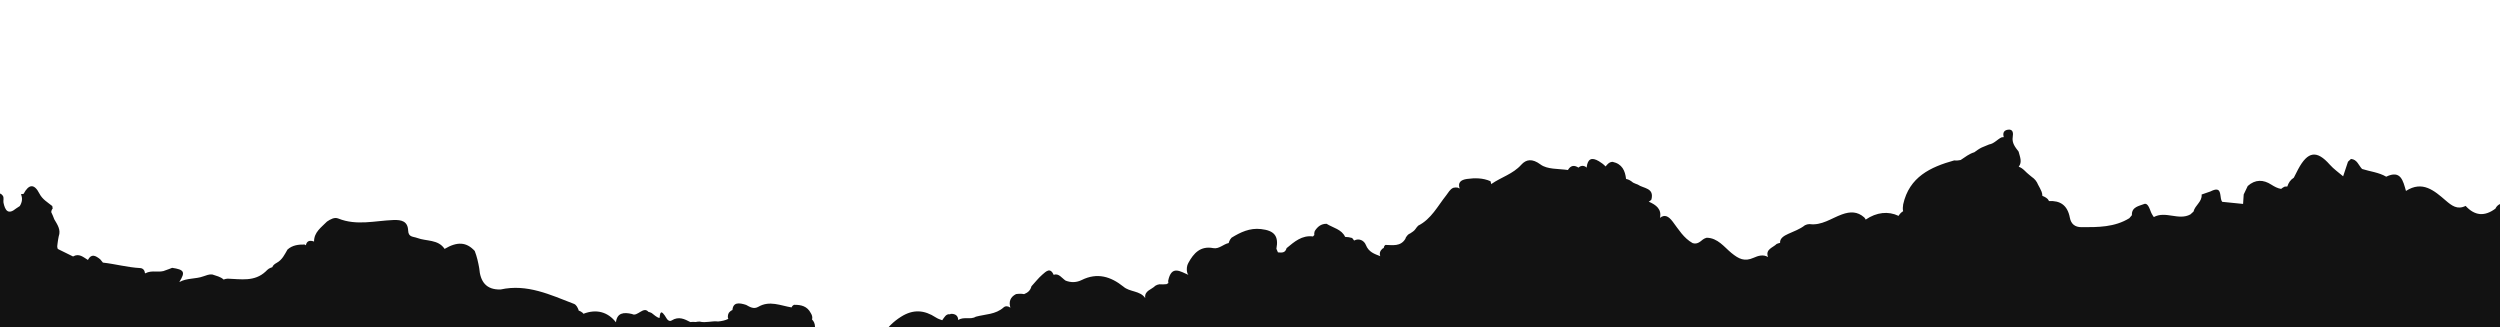 <svg width="428" height="56" viewBox="0 0 428 56" fill="none" xmlns="http://www.w3.org/2000/svg">
<path d="M-171.744 164.887L-166.371 30.564C-166.329 30.341 -166.287 30.11 -166.245 29.88C-166.078 29.91 -165.91 29.939 -165.751 29.975C-164.827 29.321 -163.903 28.667 -162.98 28.014L-161.88 28.071C-162.111 26.255 -160.896 26.522 -159.794 26.622C-159.189 27.841 -158.145 28.27 -156.984 28.511L-156.979 28.447C-156.163 27.663 -155.144 27.351 -154.071 27.158C-153.921 27.144 -153.773 27.15 -153.625 27.163C-152.939 26.864 -152.264 26.45 -151.488 26.72C-151.421 26.137 -151.354 25.554 -151.286 24.971C-150.933 24.975 -150.58 24.986 -150.233 24.989C-149.71 24.384 -149.194 23.771 -148.671 23.159C-148.351 22.762 -148.019 22.381 -147.619 22.113C-147.22 21.844 -146.766 21.68 -146.201 21.703C-146.213 21.517 -146.224 21.331 -146.236 21.153C-146.043 21.128 -145.857 21.11 -145.671 21.091C-145.28 20.453 -144.889 19.814 -144.498 19.176C-144.73 18.927 -144.962 18.679 -145.195 18.431C-142.894 17.974 -141.781 14.932 -138.978 15.57C-137.247 14.763 -135.413 14.143 -133.968 12.82C-133.774 12.781 -133.579 12.742 -133.384 12.703C-133.231 12.426 -133.072 12.15 -132.919 11.873C-133.115 11.152 -132.879 10.5 -132.587 9.859C-131.187 9.263 -131.223 7.018 -129.316 7C-129.272 6.827 -129.22 6.647 -129.176 6.474C-128.588 6.463 -127.97 6.371 -127.611 7.021C-126.906 7.049 -126.687 6.509 -126.421 6.008C-124.512 4.408 -123.489 2.117 -121.97 0.212C-121.802 0.242 -121.633 0.25 -121.462 0.237C-120.809 0.297 -120.149 0.364 -119.59 0.592C-119.023 0.829 -118.55 1.226 -118.256 1.963C-116.586 2.143 -117.509 3.642 -117.02 4.417L-115.555 4.657C-114.811 5.661 -115.544 7.489 -113.739 7.888C-113.053 8.213 -112.18 7.639 -111.363 8.551C-112.854 8.742 -114.555 8.842 -113.388 10.949C-113.24 10.956 -113.086 10.984 -112.941 11.026C-111.727 10.448 -111.275 11.539 -110.686 12.153C-110.168 12.69 -109.925 13.521 -108.972 13.473C-108.862 13.661 -108.751 13.841 -108.647 14.028C-108.799 14.369 -108.951 14.717 -109.095 15.059C-108.839 15.664 -108.485 16.136 -107.726 16.035C-107.486 15.816 -107.27 15.7 -107.087 15.717C-106.884 15.736 -106.71 15.922 -106.589 16.309C-105.583 16.848 -104.515 17.335 -104.296 18.654C-104.12 19.989 -103.513 21.102 -102.588 22.059C-102.523 22.363 -102.458 22.66 -102.394 22.963C-101.452 23.582 -100.51 24.207 -99.569 24.832C-97.645 25.326 -96.117 26.899 -94.003 26.857L-93.862 26.87C-93.272 26.924 -93.08 27.374 -92.958 27.904C-92.044 28.136 -91.582 28.731 -91.547 29.671C-91.097 29.705 -90.639 29.74 -90.189 29.773L-90.182 29.774C-88.964 29.381 -88.745 30.161 -88.659 31.091C-89.908 32.517 -87.689 33.187 -87.796 34.362C-87.806 34.468 -87.83 34.579 -87.883 34.695C-85.85 35.931 -86.486 38.172 -85.926 39.954C-85.734 40.567 -86.276 41.462 -85.59 41.865C-84.736 42.361 -84.481 41.349 -84.044 40.906C-83.677 40.535 -83.31 40.313 -82.91 40.349C-82.699 40.369 -82.481 40.459 -82.242 40.637C-81.877 40.514 -81.518 40.384 -81.153 40.261C-80.991 40.198 -80.829 40.135 -80.668 40.071C-79.919 39.863 -79.421 38.752 -78.488 39.227C-78.106 38.921 -77.717 38.623 -77.329 38.325C-77.106 38.054 -76.877 37.791 -76.654 37.528C-75.647 37.747 -74.641 37.967 -73.641 38.193C-72.014 39.299 -70.534 39.299 -69.521 37.426C-68.967 36.405 -68.105 36.661 -67.285 36.594C-66.76 35.726 -65.991 35.605 -65.102 35.877L-64.646 36.472C-64.49 36.465 -64.335 36.48 -64.176 36.515C-63.151 37.155 -61.84 37.303 -61.505 38.916C-61.248 40.138 -60.06 39.771 -59.143 39.5C-58.752 39.011 -58.36 38.521 -57.975 38.031C-57.823 37.988 -57.679 37.966 -57.523 37.959C-56.677 36.454 -55.173 38.365 -54.236 37.329C-53.307 37.939 -52.352 38.494 -51.352 38.947C-50.353 39.4 -49.308 39.751 -48.208 39.95L-48.2 39.951C-47.666 39.531 -47.209 39.02 -46.707 38.562C-46.205 38.103 -45.652 37.707 -44.942 37.53C-44.437 37.122 -43.859 37.303 -43.294 37.326C-42.57 37.229 -41.846 37.131 -41.122 37.041C-40.827 36.834 -40.533 36.634 -40.245 36.426C-39.841 35.108 -39.042 34.109 -37.683 33.807C-36.592 33.566 -36.662 34.723 -36.246 35.293C-36.206 35.396 -36.172 35.492 -36.139 35.594C-35.957 35.696 -35.776 35.797 -35.587 35.907C-34.328 36.462 -33.465 37.647 -32.116 38.075C-31.982 38.236 -31.862 38.396 -31.742 38.549C-31.686 38.554 -31.629 38.552 -31.573 38.557C-30.624 38.644 -29.762 39.056 -28.94 39.67L-28.866 39.712C-27.359 39.807 -26.677 40.87 -26.258 42.1C-25.969 42.964 -25.77 43.741 -24.618 43.527C-23.743 42.861 -23.111 43.316 -22.527 43.98C-22.583 44.124 -22.554 44.268 -22.473 44.396C-22.246 44.701 -22.026 45.011 -21.86 45.36C-21.794 45.565 -21.749 45.775 -21.718 45.976C-21.487 46.09 -21.253 46.154 -21.021 46.175C-19.82 46.284 -18.621 45.336 -17.416 45.318C-17.183 44.864 -16.944 44.41 -16.705 43.964C-15.015 44.075 -13.326 44.187 -11.636 44.298C-10.866 43.389 -10.257 42.224 -9.29 41.638C-7.761 40.706 -7.678 39.415 -7.729 37.949C-6.945 37.588 -6.014 37.467 -5.565 36.585C-4.917 36.318 -4.253 36.095 -3.675 35.736C-3.097 35.384 -2.608 34.911 -2.34 34.148C-1.75 33.889 -1.152 33.624 -0.554 33.36C-0.165 32.969 0.19 33.115 0.468 33.488C0.732 33.853 0.52 34.309 0.598 34.706C0.868 36.008 1.38 36.842 2.768 35.684C2.971 35.547 3.174 35.416 3.385 35.28C3.784 34.635 3.902 33.964 3.585 33.247C3.736 33.218 3.887 33.197 4.036 33.189C4.916 31.538 5.851 31.375 6.752 33.146C7.251 34.128 8.153 34.636 8.952 35.276C8.967 35.419 8.989 35.563 9.019 35.708C8.855 35.877 8.793 36.085 8.766 36.302C8.957 36.696 9.132 37.109 9.291 37.542C9.817 38.449 10.467 39.324 10.05 40.478C9.973 40.861 9.902 41.245 9.859 41.638C9.822 41.812 9.806 41.988 9.797 42.165C9.811 42.4 9.826 42.621 10.012 42.681C10.846 43.09 11.672 43.499 12.506 43.909C13.546 43.308 14.265 44.034 15.051 44.503C15.343 43.94 15.672 43.75 16.023 43.782C16.375 43.814 16.761 44.077 17.144 44.381C17.299 44.544 17.44 44.713 17.572 44.896C17.585 44.911 17.597 44.933 17.602 44.955C19.754 45.194 21.847 45.782 24.018 45.895C24.447 45.92 24.778 46.255 24.805 46.74C24.845 46.758 24.886 46.776 24.92 46.793C25.992 46.145 27.299 46.797 28.389 46.258C28.754 46.142 29.115 45.99 29.474 45.853C31.515 46.152 31.782 46.56 30.724 48.23C30.724 48.23 30.743 48.253 30.749 48.268C32.009 47.574 33.497 47.795 34.809 47.311C35.312 47.151 35.793 46.925 36.34 46.989C37.019 47.222 37.75 47.366 38.279 47.854L38.293 47.856C38.513 47.769 38.737 47.719 38.972 47.705C41.232 47.776 43.573 48.28 45.487 46.475C45.652 46.291 45.829 46.137 46.033 45.992C46.22 45.889 46.419 45.808 46.623 45.741C46.717 45.409 47.065 45.164 47.378 44.994C48.332 44.471 48.726 43.57 49.221 42.721C50.069 41.961 51.099 41.849 52.168 41.862C52.226 41.917 52.294 41.951 52.36 42C52.524 41.213 53.045 41.09 53.765 41.354C53.757 39.736 55.013 38.928 55.982 37.931C56.57 37.537 57.258 37.139 57.92 37.412C61.041 38.676 64.21 37.787 67.351 37.668C68.772 37.614 69.81 37.885 69.877 39.481C69.921 40.634 70.728 40.474 71.447 40.745C73.008 41.334 75.012 40.949 76.114 42.611C78.3 41.32 79.862 41.427 81.273 42.961C81.646 43.917 81.868 44.909 82.045 45.919C82.22 48.191 83.207 49.636 85.707 49.559C90.253 48.554 94.228 50.477 98.265 52.023C98.669 52.181 98.869 52.625 99.038 53.03C99.048 53.074 99.051 53.117 99.061 53.16C99.294 53.245 99.51 53.364 99.709 53.517C99.774 53.58 99.831 53.649 99.888 53.718C102.09 52.869 104.048 53.38 105.45 55.176C105.64 53.554 106.765 53.408 108.213 53.76C109.106 54.296 110.153 52.362 111.009 53.391C111.203 53.429 111.389 53.496 111.564 53.59C111.996 53.899 112.362 54.316 112.91 54.444C113.016 53.666 113.055 52.697 114.14 54.542C114.325 54.849 114.644 55.07 114.989 54.86C116.213 54.099 117.199 54.629 118.186 55.137C118.487 55.101 118.792 55.093 119.101 55.129C119.325 55.078 119.553 55.056 119.787 55.056C120.811 55.327 121.898 54.901 122.933 55.038C123.54 54.98 124.131 54.87 124.688 54.588C124.648 54.485 124.608 54.382 124.603 54.275C124.598 54.019 124.647 53.789 124.767 53.566C124.913 53.366 125.104 53.214 125.319 53.098C125.341 53.093 125.362 53.095 125.39 53.098C125.503 51.703 126.527 51.811 127.732 52.197C128.392 52.562 129.041 52.983 129.841 52.517C131.763 51.401 133.626 52.323 135.518 52.63C135.592 52.431 135.734 52.281 135.941 52.186C137.147 52.161 138.207 52.421 138.807 53.604C139.018 53.928 139.121 54.278 139.036 54.661C139.028 54.674 139.02 54.681 139.006 54.686C139.338 55.001 139.493 55.398 139.523 55.847C139.545 56.616 139.462 57.367 139.248 58.093C139.422 58.818 140.026 58.952 141.377 58.585C143.242 58.088 145.515 57.238 146.879 59.761C146.878 59.768 146.864 59.766 146.856 59.78C149.443 61.463 149.502 58.481 150.731 57.664C150.841 57.546 150.937 57.505 151.034 57.528C151.036 57.5 151.053 57.473 151.063 57.446C151.864 56.114 152.907 55.081 154.252 54.231C156.342 52.903 158.254 53.063 160.219 54.349C160.552 54.571 160.931 54.691 161.308 54.825C161.673 54.326 161.964 53.692 162.648 53.804C162.692 53.78 162.723 53.754 162.775 53.731C163.577 53.705 164.021 54.05 164.052 54.798C164.939 54.148 166.149 54.79 167.058 54.221C168.677 53.779 170.454 53.863 171.828 52.619C172.136 52.349 172.607 52.385 172.978 52.674C172.675 51.639 172.959 50.856 173.94 50.349C174.414 50.279 174.883 50.265 175.321 50.354C175.894 50.123 176.392 49.785 176.583 49.015C177.204 48.341 177.767 47.604 178.451 47.014C179.042 46.514 179.79 45.688 180.381 47.048C181.281 46.726 181.78 47.623 182.436 48.044C183.366 48.406 184.304 48.378 185.186 47.94C187.842 46.621 190.156 47.336 192.321 49.066C193.396 50.022 195.207 49.733 196.065 51.039C195.871 49.751 197.168 49.586 197.795 48.919C198.005 48.789 198.239 48.704 198.49 48.67C198.912 48.702 199.317 48.689 199.711 48.647C199.815 48.585 199.92 48.524 200.025 48.462C200.008 48.34 199.998 48.212 199.988 48.09C200.545 45.317 202.082 46.486 203.473 47.067C203.429 47.013 203.383 46.973 203.345 46.92C203.167 46.549 203.166 46.166 203.202 45.772C203.226 45.504 203.313 45.257 203.44 45.027C204.359 43.33 205.523 42.06 207.709 42.479C208.704 42.669 209.443 41.792 210.359 41.606C210.365 41.536 210.392 41.482 210.404 41.419C210.5 41.144 210.642 40.908 210.838 40.699C212.384 39.748 213.961 38.997 215.881 39.215C218.153 39.471 218.94 40.388 218.52 42.591C218.61 42.77 218.691 42.962 218.765 43.16C218.771 43.175 218.777 43.19 218.776 43.204C219.381 43.245 220.028 43.374 220.265 42.481C221.59 41.388 222.884 40.236 224.781 40.48C224.828 40.435 224.875 40.389 224.916 40.329C224.946 40.303 224.977 40.271 225.008 40.245C224.972 40.022 225 39.79 225.085 39.557C225.557 38.812 226.177 38.301 227.11 38.315C228.216 39.005 229.701 39.261 230.284 40.556L230.305 40.558C230.707 40.573 231.1 40.623 231.485 40.743L231.828 41.179C232.713 40.713 233.552 41.223 233.828 41.922C234.33 43.181 235.309 43.469 236.3 43.857C236.125 43.373 236.262 42.953 236.65 42.591C236.733 42.534 236.822 42.486 236.911 42.437C236.906 42.259 236.993 42.09 237.177 41.929C238.457 41.953 239.755 42.235 240.584 40.913C240.631 40.704 240.739 40.537 240.88 40.386C241.019 40.186 241.201 40.047 241.429 39.961C241.768 39.736 242.127 39.521 242.326 39.212C242.465 38.998 242.624 38.814 242.796 38.631C245.038 37.501 246.126 35.28 247.597 33.435C247.966 32.965 248.214 32.42 248.797 32.154C249.044 32.091 249.293 32.078 249.544 32.115C249.668 32.155 249.79 32.216 249.897 32.282C249.536 31.277 250.069 30.787 251.145 30.636C252.515 30.449 253.874 30.452 255.175 31.025C255.228 31.214 255.277 31.382 255.311 31.548C255.327 31.528 255.336 31.508 255.345 31.487C257.001 30.333 259.012 29.799 260.446 28.199C261.281 27.274 262.31 27.099 263.736 28.158C264.89 29.022 266.801 28.87 268.43 29.104C268.892 28.316 269.503 28.215 270.251 28.709L270.254 28.674C270.737 28.271 271.206 28.328 271.654 28.695C271.654 28.695 271.677 28.683 271.684 28.677C271.672 28.654 271.653 28.631 271.641 28.609C271.82 27.192 272.487 26.863 273.73 27.6C274.167 27.86 274.551 28.15 274.88 28.5C275.193 28.102 275.511 27.72 276.085 27.708C277.717 28.063 278.22 29.23 278.382 30.635C278.85 30.713 279.223 30.967 279.579 31.262C279.843 31.393 280.109 31.502 280.391 31.599C281.348 32.289 283.254 32.122 282.72 34.167C282.593 34.325 282.434 34.439 282.263 34.523C283.544 35.079 284.517 35.821 284.184 37.302C284.964 36.67 285.644 36.98 286.37 37.948C287.374 39.281 288.245 40.758 289.768 41.614C290.516 41.874 291.025 41.423 291.545 40.995C291.743 40.85 291.964 40.757 292.195 40.7C294.09 40.737 295.181 42.292 296.406 43.297C297.712 44.36 298.661 44.822 300.226 44.128C300.964 43.798 301.855 43.503 302.68 44.004C302.201 42.655 303.519 42.413 304.166 41.762C304.358 41.681 304.554 41.62 304.749 41.581C304.693 40.803 305.39 40.384 306.128 40.047C307.111 39.597 308.142 39.244 309.004 38.563C309.25 38.437 309.503 38.375 309.773 38.364C311.871 38.654 313.519 37.364 315.342 36.707C316.77 36.192 317.995 36.19 319.155 37.218C319.265 37.327 319.345 37.462 319.404 37.596C321.269 36.325 323.278 36.111 325.035 36.959C325.053 36.925 325.069 36.898 325.093 36.865C325.276 36.57 325.524 36.337 325.817 36.158C325.723 35.787 325.766 35.387 325.825 34.981C326.868 30.293 330.478 28.6 334.562 27.461C334.962 27.505 335.326 27.474 335.666 27.392C336.42 26.893 337.153 26.314 337.996 26.071C338.406 25.768 338.823 25.473 339.275 25.251C339.694 25.084 340.12 24.91 340.541 24.728C341.396 24.593 341.922 23.868 342.662 23.517C342.793 23.486 342.921 23.476 343.048 23.481C342.857 22.853 342.985 22.304 343.781 22.199C344.649 22.08 344.688 22.814 344.583 23.422C344.401 24.491 345.015 25.207 345.585 25.954C345.802 26.832 346.244 27.731 345.603 28.546C346.381 28.794 346.819 29.508 347.443 29.962C347.583 30.06 347.707 30.171 347.832 30.281C348.359 30.634 348.707 31.085 348.914 31.615C349.141 31.997 349.338 32.405 349.52 32.819C349.611 33.055 349.646 33.292 349.653 33.534C349.762 33.579 349.863 33.631 349.973 33.669C350.204 33.776 350.404 33.914 350.58 34.087C350.662 34.193 350.73 34.306 350.797 34.426C352.662 34.319 353.951 35.089 354.361 37.276C354.555 38.33 355.226 38.895 356.353 38.891C359.177 38.9 362.002 38.916 364.537 37.36C364.68 37.188 364.831 37.01 364.981 36.84C364.908 35.392 366.258 35.267 367.067 34.929C367.693 34.674 368.003 35.703 368.256 36.336C368.377 36.645 368.72 37.159 368.734 37.16C370.76 36.061 372.988 37.803 374.993 36.709C375.177 36.548 375.356 36.38 375.533 36.219C375.773 35.141 377.038 34.547 376.918 33.301C377.423 33.12 377.935 32.947 378.439 32.773C378.922 32.526 379.263 32.437 379.502 32.458C380.359 32.536 379.992 34 380.437 34.551C381.631 34.66 382.823 34.79 384.016 34.913L384.017 34.899C384.052 34.363 384.087 33.827 384.121 33.291C384.357 32.809 384.585 32.325 384.813 31.843C386.101 30.683 387.499 30.732 388.856 31.615C389.405 31.963 389.932 32.245 390.539 32.343C390.54 32.336 390.541 32.322 390.556 32.316C390.74 32.163 390.934 32.046 391.149 31.945C391.292 31.929 391.441 31.922 391.59 31.928C391.789 31.293 392.134 30.771 392.704 30.419C392.954 29.938 393.196 29.449 393.446 28.968C395.101 25.876 396.642 25.676 398.857 28.184C399.518 28.933 400.371 29.521 401.139 30.18L401.146 30.181C401.421 29.347 401.694 28.521 401.975 27.688C402.145 27.533 402.316 27.371 402.486 27.209C403.562 27.3 403.787 28.321 404.39 28.93C405.767 29.367 407.242 29.502 408.519 30.25C411.024 29.038 411.401 30.952 411.902 32.687C414.731 30.866 416.75 32.639 418.7 34.321C419.745 35.218 420.69 35.957 422.114 35.249C422.894 36.101 423.708 36.565 424.558 36.643C425.408 36.72 426.322 36.399 427.259 35.683L427.24 35.66C427.59 35.004 428.163 34.772 428.864 34.772C430.076 34.372 431.293 34 432.488 33.555C433.206 33.287 433.702 33.524 433.934 34.163C434.737 36.379 435.97 36.377 437.315 35.833C437.644 35.65 437.957 35.395 438.259 35.039C438.461 34.76 438.638 34.457 438.814 34.16C439.05 33.82 439.279 33.486 439.508 33.145C441.074 32.358 442.487 31.387 443.628 30.051C443.655 29.99 443.682 29.928 443.703 29.859C443.739 29.77 443.782 29.689 443.825 29.608C443.819 29.515 443.842 29.418 443.922 29.319C444.005 29.177 444.075 29.035 444.131 28.884C444.319 28.773 444.498 28.669 444.685 28.558C444.9 28.372 445.129 28.194 445.364 28.024C445.48 27.999 445.602 27.982 445.717 27.957C446.644 28.353 447.541 28.385 448.355 27.686C448.562 27.208 448.758 26.999 448.926 27.015C449.116 27.032 449.282 27.302 449.432 27.763C450.346 27.754 450.497 26.796 451.112 26.419C452.365 25.809 452.946 26.345 453.101 27.594C456.109 28.393 459.022 28.062 461.871 26.953C461.874 26.918 461.849 26.88 461.846 26.837C462.074 26.666 462.309 26.489 462.537 26.318C462.757 26.005 462.977 25.691 463.196 25.385C464.321 23.692 465.597 24.603 466.856 25.172C466.846 25.277 466.836 25.383 466.827 25.489C466.842 25.483 466.849 25.483 466.856 25.477C470.577 24.667 474.305 23.935 478.15 24.413C479.102 24.535 479.759 24.943 480.026 25.89C481.169 27.342 482.342 28.762 484.379 28.954C484.523 28.925 484.66 28.902 484.803 28.88C484.917 28.18 485.42 27.786 485.943 27.408C485.98 27.078 486.018 26.741 486.055 26.411C488.589 24.485 491.419 25.296 494.192 25.478C495.171 25.539 495.283 26.493 495.897 26.896C495.715 27.192 495.525 27.487 495.335 27.782C495.296 28.523 495.428 29.167 496.247 29.433C496.579 29.286 496.913 29.118 497.236 29.147C497.447 29.166 497.657 29.271 497.853 29.53C498.171 31.396 500.716 32.615 499.426 34.952C499.587 35.13 499.74 35.314 499.894 35.498C500.77 35.749 501.29 36.264 501.251 37.233C501.54 37.869 502.014 38.267 502.719 38.374C503.883 36.401 505.297 35.963 507.069 37.657C508.909 38.761 510.533 37.412 512.257 37.221C512.749 37.344 513.24 37.474 513.739 37.598C514.718 36.949 515.711 36.316 516.686 35.645C517.539 35.063 518.363 34.883 519.181 35.696C519.365 35.698 519.541 35.707 519.724 35.717L519.684 35.777C521.666 35.078 523.465 34.461 524.568 37.272C525.006 38.376 526.758 37.805 527.881 38.149C529.677 37.326 529.321 39.515 530.28 39.872C530.867 40.429 531.378 41.27 532.099 41.286C532.141 40.978 532.197 40.671 532.233 40.355C532.538 39.184 533.304 38.324 534.188 37.553C534.63 37.132 535.263 36.956 535.635 36.443C535.805 36.21 535.983 36.042 536.158 35.909C536.812 34.954 537.787 35.057 538.757 35.912C539.53 36.599 540.308 36.926 541.155 36.953C541.469 36.847 541.783 36.663 542.109 36.352C542.325 36.237 542.558 36.166 542.802 36.131C542.886 36.146 542.955 36.166 543.024 36.187C543.479 35.774 544.024 35.54 544.457 35.842C546.221 37.081 547.563 36.423 548.891 35.601C549.011 35.221 549.109 34.847 549.053 34.445C549.628 33.191 550.132 31.861 551.778 31.663C551.65 31.368 551.708 31.118 552.038 30.914L552.019 30.891C552.226 30.406 552.504 29.991 553.024 29.811C553.119 28.77 554.02 28.284 554.881 27.774C555.529 27.727 556.155 27.542 556.791 27.409C556.773 27.294 556.839 27.186 557.004 27.088C557.032 26.941 557.065 26.802 557.099 26.663C557.424 26.672 557.743 26.672 558.068 26.681C559.398 25.915 559.877 26.959 560.488 27.788C561.811 29.598 562.759 31.855 565.442 32.1C565.599 32.093 565.761 32.093 565.917 32.093C566.09 31.982 566.247 31.974 566.386 32.079C566.502 31.976 566.619 31.852 566.724 31.706C568.024 31.278 569.427 32.903 570.674 31.491C570.737 31.348 570.793 31.197 570.843 31.045C571.029 30.942 571.215 30.845 571.401 30.748C572.45 29.723 573.487 28.682 574.727 27.894C575.362 27.697 576.04 27.794 576.362 28.299C577.802 30.53 580.386 31.773 581.403 34.378C582.127 36.218 583.348 34.633 584.345 34.646C584.351 34.583 584.377 34.528 584.39 34.465C585.439 33.057 586.859 32.555 588.583 32.286C590.99 31.909 593.294 31.027 595.746 30.697C597.273 30.495 597.599 28.24 599.266 27.896C599.932 27.502 600.491 26.971 601.06 26.47C602.85 26.023 603.195 27.679 603.848 28.597C604.369 29.326 604.876 29.755 605.483 29.846C605.937 29.767 606.383 29.616 606.845 29.438C606.9 28.527 607.411 28.198 608.282 28.668C608.938 29.011 609.529 29.207 610.227 28.923C610.391 28.761 610.548 28.59 610.705 28.427C611.905 29.395 612.395 31.327 614.313 31.339C614.314 31.325 614.315 31.318 614.316 31.304C615.047 29.965 615.927 30.18 616.706 31.188C617.36 32.021 617.399 33.068 617.544 34.117C617.796 35.942 618.087 37.87 620.321 38.535L615.217 169.902L615.037 169.935L614.257 166.217L612.497 167.114L610.143 165.281L609.927 167.646L607.262 169.226L606.163 165.905L603.886 166.329C603.886 166.329 602.183 166.521 601.578 167.027C600.972 167.532 598.748 170.416 598.715 169.292C598.676 168.167 598.26 165.043 598.26 165.043L595.781 166.129L594.248 169.126L592.586 165.838L590.64 165.661L588.541 167.243C588.541 167.243 585.664 165.016 585.701 164.6C585.739 164.185 583.642 165.676 583.642 165.676L582.501 167.395L580.423 168.746L578.451 167.303L576.251 168.365L572.501 169.57L570.899 167.175L571.089 165.092C571.089 165.092 567.417 167 567.002 166.962C566.588 166.924 565.675 166.138 565.675 166.138L562.18 166.104L560.42 168.469L558.186 165.321L555.701 168.039L556.005 164.697L554.703 163.599L552.849 165.53L550.641 165.194L548.199 167.355C548.199 167.355 547.385 168.679 547.167 167.964C546.949 167.241 546.362 166.067 546.426 165.37L546.614 163.308L543.434 164.395L543.32 165.648L542.289 167.711L541.362 165.611L539.929 167.496L538.124 167.331L537.42 165.812L536.042 165.545L533.819 166.939L531.35 167.92L529.609 168.606L527.74 167.591L526.718 166.519L525.137 166.935L523.384 169.301L520.177 170.691L517.536 170.45L515.579 171.953L513.18 170.613L512.108 170.097L511.273 171.561L509.559 173.512L503.863 172.993L502.473 174.406L501.223 174.292L500.629 173.116L498.027 174L493.066 176.216L491.49 175.093L488.268 173.537L485.494 173.284L484.875 172.383L483.071 173.765L480.01 175.026L476.68 174.723L475.743 175.758L473.109 175.518L470.705 177.265L468.698 179.324L469.052 175.432L467.541 175.153L465.494 176.087L461.757 177.151L460.227 178.552L458.338 176.279L455.825 176.192L454.058 175.605L451.264 175.493C451.264 175.493 449.988 175.66 449.765 175.079C449.535 174.491 448.769 173.726 448.769 173.726L446.971 174.959L446.882 175.938L444.817 177.147L443.878 175.103L443.061 173.34L441.697 174.479L440.874 175.809L439.676 176.679L437.871 176.514L437.96 175.543L435.925 176.337L435.097 176.261L434.387 174.799L433.494 173.873L431.294 174.936L429.578 173.8L428.15 175.628L426.064 175.438L426.331 172.518L424.303 173.319L423.493 174.508L422.518 175.959L421.937 174.643L420.573 175.782L420.661 174.811L419.15 174.531L417.595 176.213L416.485 176.112L416.688 173.888L414.399 175.922L413.072 176.645L413.313 173.999L411.962 174.997L410.655 174.034L409.743 174.795L408.633 176.24L405.157 175.924L404.481 174.173L403.76 174.391L400.935 174.694L400.187 173.647L399.294 172.721L398.077 175.278L396.813 173.758L395.858 175.076L394.467 174.949L392.98 172.848L392.118 171.507L392.016 172.619L390.078 172.442L389.216 171.1L387.8 171.255L385.555 171.327L384.649 170.542L383.373 169.163L381.887 168.609L380.808 168.092L379.22 168.65L378.27 169.826L376.078 170.882L374.725 170.34L374.661 171.037L373.501 173.038L370.875 174.197L370.09 175.112L368.7 174.985L368.738 174.563L366.059 174.744L364.84 172.809L363.245 171.82L361.894 174.364L360.924 174.276L361.039 173.024L360.394 172.404L359.194 171.734L358.347 173.339L358.182 175.147L356.747 174.03L355.202 172.492L354.539 172.147L354.463 172.985L352.454 173.504L352.353 174.616L350.126 174.413L348.654 175.258L346.607 176.193L345.898 174.73L346.025 173.337L344.725 175.326L344.509 177.69L342.506 176.663L341.455 178.951L341.392 179.648L340.243 178.422L340.293 177.866L338.476 177.843L337.443 178.444L336.383 176.247L336.574 174.157L335.891 173.953L334.705 174.689L333.251 175.259L331.446 175.094L331.344 176.206L329.501 176.457L328.933 175.007L327.581 176.005L326.606 177.456L326.758 175.788L325.131 175.221L323.971 175.676L321.33 175.435L321.81 177.863L321.178 177.103L320.005 177.699L319.132 179.585L317.658 177.343L317.86 175.119L317.139 173.79L316.105 172.852L315.245 174.597L314.021 175.748L312.101 175.297L312.241 173.763L313.088 172.158L311.545 173.699L310.213 174.564L309.453 173.651L307.852 172.802L306.94 173.563L307.054 172.311L305.74 171.347L303.189 171.675L301.409 171.236L300.503 170.451L298.839 170.299L296.88 170.262L294.782 170.206L293.876 169.428L292.97 168.643L291.593 169.915L290.949 169.296L288.582 170.627L288.329 173.407L287.319 170.654L285.719 171.345L284.169 169.941L283.954 172.306L282.193 173.131L280.427 174.092L278.864 172.828L278.155 171.358L276.708 171.929L275.973 170.741L275.353 168.3L275.201 169.968L271.898 170.93L272.101 168.706L270.914 167.896L269.786 169.475L268.108 167.917L266.718 169.337L266.528 171.42L264.447 169.69L263.172 169.851L261.806 167.903C261.806 167.903 260.32 168.896 260.398 169.598C260.468 170.307 260.117 172.524 260.117 172.524L258.503 168.865L259.433 167.829L257.666 167.249L257.78 165.996L256.333 166.567L255.051 168.274L253.515 168.275L251.468 169.21C251.468 169.21 250.722 169.702 250.486 169.255C250.243 168.814 249.84 167.096 249.84 167.096L248.604 168.388L246.684 169.476L245.332 168.927L245.205 170.321L243.955 170.207L243.074 169.147L241.76 168.183L239.979 166.197L239.814 168.006L238.437 169.285L236.998 172.801L235.166 171.371L233.706 170.536L233.896 168.446L231.435 169.342L230.452 167.855L230.756 164.512L229.072 166.048L227.975 164.259L226.775 163.589L227.067 160.387L225.855 161.405C225.855 161.405 225.212 162.325 224.848 161.732C224.478 161.137 224.241 159.15 224.241 159.15L224.406 157.342L222.512 158.148L221.855 157.67L220.884 156.042L221.783 153.874L219.864 154.962L218.436 156.798L216.86 155.675L215.379 154.979L213.938 155.409L213.121 153.645L211.909 153.116L212.327 148.528L209.062 148.997L208.1 150.385L205.772 151.294L204.509 151.321C204.509 151.321 203.088 151.61 202.691 151.297C202.302 150.978 201.619 149.234 201.619 149.234L201.416 151.458L199.133 151.952L199.272 150.425L197.755 151.684L196.492 151.711L195.146 151.17L194.604 149.432L193.162 149.868L192.959 152.092L191.568 151.965L190.018 150.561C190.018 150.561 190.375 149.749 190.119 149.449C189.871 149.142 188.18 147.725 188.18 147.725L188.237 147.099L185.8 147.65L184.443 148.789L182.357 148.599L180.878 149.444L178.755 151.216L177.219 152.757L175.336 151.89L175.171 153.699L173.475 155.368L172.219 153.848L170.942 152.469L170.271 150.584L169.15 152.164L167.626 152.025L164.353 151.024L163.167 151.76L162.472 151.697L161.351 153.276L159.188 152.377L158.302 154.403L155.464 154.847L154.214 154.733L153.321 153.808L152.56 151.354L151.35 153.912L150.54 155.101L149.445 156.399L149.305 157.933L148.112 158.669L146.925 157.858L145.548 159.13L144.09 161.381L141.716 159.767L141.855 158.233L140.794 154.489L140.426 158.529L139.176 158.415L137.812 159.553L136.786 161.56L135.032 160.84L133.986 161.589L132.557 160.33L131.384 160.926L131.244 162.46L128.483 163.613L127.418 164.495L126.232 163.685L126.168 164.381L124.166 163.354L122.935 166.052L120.679 167.812L120.124 167.761L119.568 166.164L120.562 164.431L118.822 166.656L117.278 166.658L116.206 166.141L114.299 165.542L114.753 168.251L113.906 169.855L112.522 169.729L111.764 170.363L106.903 169.92L105.838 170.802L103.9 170.625L104.128 168.127L103.205 170.562L102.357 172.173L101.247 172.072L100.767 169.644L99.856 171.945L98.811 172.687L99.04 170.182L97.382 171.436L96.171 172.446L95.335 172.37L95.563 169.865L94.008 173.094L92.14 173.626L91.297 172.144L90.265 172.753L89.365 171.826L88.548 171.617L87.279 173.183L85.89 174.596L84.748 173.371L83.256 174.356L83.193 175.053L81.528 174.901L80.075 177.018L79.047 175.938L78.141 175.153L76.75 175.026L76.852 173.914L74.242 171.853L74.078 173.661L72.475 171.273L71.537 170.762L71.27 173.689L70.353 174.585L69.555 174.093L68.496 173.436L66.284 174.632L64.925 174.232L65.381 172.961L66.237 170.563L63.407 175.499C63.407 175.499 62.246 174.406 62.284 173.991L62.449 172.183L61.379 173.206L59.938 175.182L58.712 173.247L57.023 174.917L56.01 176.783L55.391 175.889L53.905 175.328L53.638 178.255L52.802 178.179L50.883 179.267L50.947 178.57L48.663 177.518L47.399 175.998L47.247 177.673L45.679 179.488L44.759 177.304L43.975 178.212C43.975 178.212 42.982 179.945 42.624 179.21C42.272 178.482 40.901 176.668 40.901 176.668L39.771 176.707L38.866 177.469L38.803 178.166C38.803 178.166 38.429 179.154 38.03 178.954C37.63 178.754 36.047 177.631 36.047 177.631L34.886 178.086L34.696 180.176L33.925 180.943L32.815 180.842L31.202 181.681L29.85 182.679L29.711 184.206L26.375 183.902L25.47 184.664L24.467 183.309L24.353 184.562C24.353 184.562 23.697 185.623 23.002 185.56L20.923 185.37C20.923 185.37 18.852 188.126 19.188 187.461C19.533 186.79 20.391 181.958 20.391 181.958L19.161 180.072L18.062 178.376L18.447 183.321L18.282 185.129L16.692 182.601L15.971 182.819L14.269 183.082L13.248 182.01L13.476 179.505L11.532 180.867L10.117 182.562L9.523 181.387L9.624 180.275L7.858 181.235C7.858 181.235 7.354 180.628 7.277 179.919C7.2 179.209 6.759 177.906 6.759 177.906C6.759 177.906 4.968 179.148 4.763 178.285L4.565 177.429L1.875 179.285L-0.626 179.057L-3.439 179.226L-5.652 178.882L-7.017 180.021L-9.21 179.537C-9.21 179.537 -8.68 181.409 -9.375 181.346C-10.07 181.282 -12.368 178.831 -12.368 178.831L-13.173 176.934L-13.021 175.266L-14.627 177.504L-15.737 177.403L-18.632 178.402C-18.632 178.402 -19.462 176.779 -19.411 176.223L-19.107 172.888L-21.446 175.477L-22.542 176.782L-24.054 174.956L-26.517 174.313L-28.539 173.426L-29.695 170.795L-29.556 169.268L-30.933 170.547L-31.642 169.078L-34.116 168.568L-34.984 167.368L-36.247 167.395L-36.412 169.203L-38.435 168.316L-37.904 170.188L-38.701 171.237L-40.041 170.554L-41.098 172.984L-41.769 171.099L-41.63 169.572L-42.981 170.57L-44.927 170.393L-45.629 168.924L-47.269 166.951L-47.13 165.424L-48.692 164.153L-48.959 167.081L-52.76 167.295L-52.595 165.486L-54.987 167.092L-56.46 166.397L-58.329 165.382L-60.019 165.505L-61.372 164.963L-62.495 163.456L-64.097 162.614L-64.977 161.548L-64.863 160.295L-66.132 161.868L-67.821 163.538L-68.835 163.864L-69.498 163.52L-70.684 162.709L-72.343 163.963L-73.171 163.887L-74.257 161.965L-75.596 162.829L-76.432 162.753L-77.179 161.699L-77.766 160.524L-79.538 161.484L-80.648 161.382C-80.648 161.382 -82.504 161.774 -82.313 161.231C-82.122 160.688 -81.389 158.789 -81.389 158.789L-83.264 160.867L-85.145 161.533L-85.031 160.281L-87.212 159.663L-88.762 159.806C-88.762 159.806 -89.763 161.538 -89.852 160.962C-89.942 160.394 -90.465 158.522 -90.465 158.522L-91.81 160.926L-94.03 160.723L-93.865 158.915L-95.63 161.422L-95.478 159.754L-96.957 160.598C-96.957 160.598 -98.322 160.19 -98.425 159.762C-98.521 159.335 -99.229 157.865 -99.229 157.865L-101.124 158.679L-100.984 157.145L-103.936 157.294L-105.431 155.2L-105.228 152.969L-106.591 155.655L-106.073 157.66L-108.166 156.072L-107.976 153.982L-109.658 157.057L-111.01 158.055L-112.828 156.484L-114.71 157.157L-114.824 158.41L-117.032 156.527L-118.772 157.205L-120.202 155.954L-121.094 156.575L-123.671 155.638L-122.898 157.95L-124.621 156.814L-125.871 158.247L-128.997 155.713L-130.196 156.59L-132.306 158.221L-134.137 156.791L-135.751 156.083L-137.517 157.044L-139.465 152.233L-138.767 156.93L-139.909 157.102L-140.815 156.317L-141.069 159.104L-142.862 157.259L-142.977 158.511L-145.17 159.575L-146.21 158.635L-146.988 158.004L-148.301 160.126L-149.564 158.606C-149.564 158.606 -151.536 158.711 -151.638 158.283C-151.733 157.848 -152.162 156.411 -152.162 156.411L-153.391 160.649L-154.456 161.531L-156.42 161.636L-159.475 159.81L-161.682 159.467L-163.328 160.58L-164.653 162.844L-166.497 161.554L-168.742 161.634L-169.539 162.682L-171.158 165.061L-171.744 164.887Z" fill="#121212"/>
</svg>
